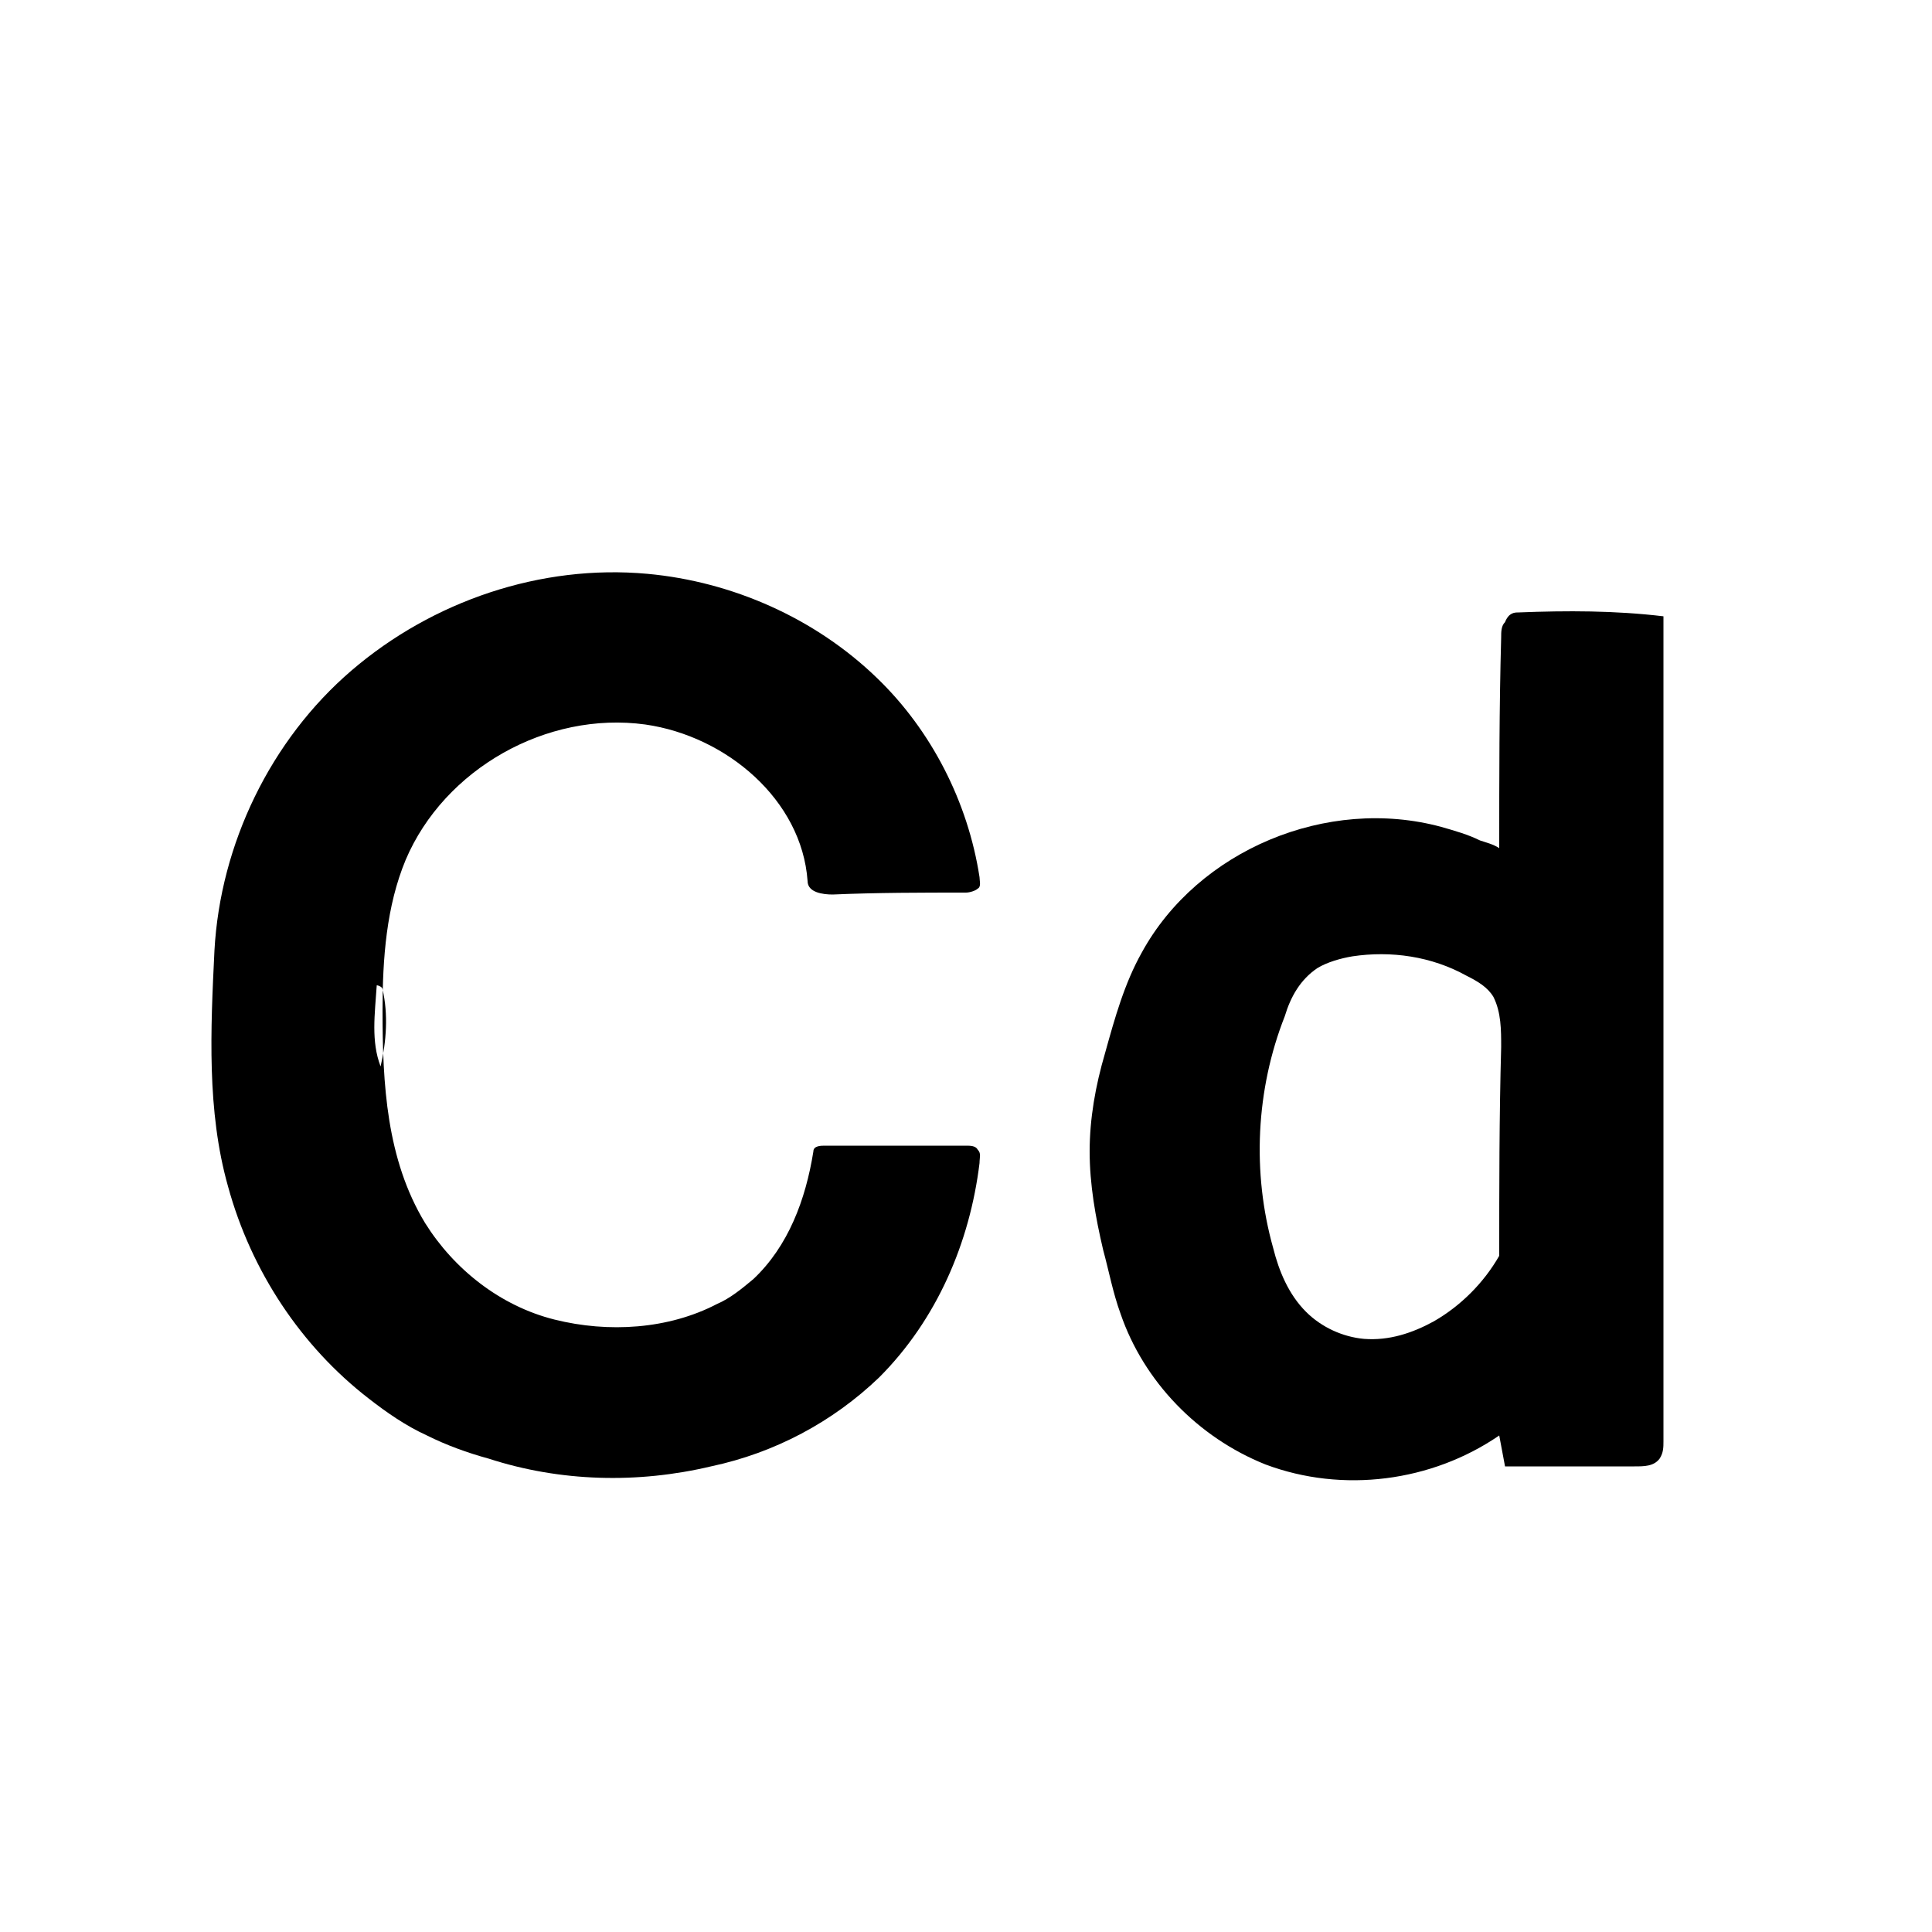 <?xml version="1.0" encoding="utf-8"?>
<!-- Generator: Adobe Illustrator 20.1.0, SVG Export Plug-In . SVG Version: 6.00 Build 0)  -->
<svg version="1.1" id="Layer_1" xmlns="http://www.w3.org/2000/svg" xmlns:xlink="http://www.w3.org/1999/xlink" x="0px" y="0px"
	 viewBox="0 0 100 100" style="enable-background:new 0 0 100 100;" xml:space="preserve">
<g id="Shape_16">
	<path d="M78.6,31.7c2.5-0.1,5-0.1,7.5,0.2c0,14.2,0,28.4,0,42.7c0,0.3,0,0.6-0.2,0.9c-0.3,0.4-0.8,0.4-1.3,0.4c-2.2,0-4.5,0-6.7,0
		c-0.1-0.5-0.2-1.1-0.3-1.6c-3.5,2.4-8.1,3-12.1,1.5c-3.5-1.4-6.3-4.3-7.5-7.8c-0.4-1.1-0.6-2.2-0.9-3.3c-0.4-1.7-0.7-3.4-0.7-5.1
		c0-1.7,0.3-3.4,0.8-5.1c0.5-1.8,1-3.6,1.9-5.2c2.9-5.3,9.6-8.1,15.5-6.5c0.7,0.2,1.4,0.4,2,0.7c0.3,0.1,0.7,0.2,1,0.4
		c0-3.6,0-7.3,0.1-10.9c0-0.3,0-0.6,0.2-0.8C78.1,31.7,78.4,31.7,78.6,31.7 M77.3,51.6c-0.3-0.5-0.8-0.8-1.4-1.1
		c-1.8-1-3.9-1.3-5.9-1c-0.6,0.1-1.3,0.3-1.8,0.6c-0.9,0.6-1.4,1.5-1.7,2.5c-1.5,3.8-1.7,8.1-0.6,12c0.3,1.2,0.8,2.4,1.7,3.3
		c0.8,0.8,1.9,1.3,3,1.4c1.3,0.1,2.5-0.3,3.6-0.9c1.4-0.8,2.6-2,3.4-3.4c0-3.6,0-7.2,0.1-10.8C77.7,53.3,77.7,52.4,77.3,51.6z"/>
	<path d="M37.1,67.5c0.7-0.3,1.3-0.8,1.9-1.3c1.8-1.7,2.7-4.1,3.1-6.6c0-0.3,0.4-0.3,0.6-0.3c2.4,0,4.9,0,7.3,0c0.2,0,0.5,0,0.6,0.2
		c0.2,0.2,0.1,0.4,0.1,0.7c-0.5,4.1-2.2,8.1-5.2,11.1c-2.4,2.3-5.4,3.9-8.7,4.6c-3.8,0.9-7.8,0.8-11.5-0.4c-1.1-0.3-2.2-0.7-3.2-1.2
		c-1.1-0.5-2.1-1.2-3-1.9c-3.5-2.7-6.1-6.6-7.3-11c-1.1-3.9-0.9-8.1-0.7-12.2c0.3-5.5,2.9-10.9,7.1-14.5s9.8-5.5,15.3-5
		c4.4,0.4,8.7,2.3,11.9,5.4c2.8,2.7,4.7,6.4,5.3,10.3c0,0.2,0.1,0.5-0.1,0.6c-0.1,0.1-0.4,0.2-0.6,0.2c-2.3,0-4.6,0-6.9,0.1
		c-0.5,0-1.3-0.1-1.3-0.7c-0.3-4.2-4.2-7.5-8.4-8.1c-5.1-0.7-10.4,2.3-12.4,7c-1,2.4-1.2,5.1-1.2,7.8c0,3.8,0.2,7.7,2.2,11
		c1.5,2.4,3.9,4.3,6.7,5S34.6,68.8,37.1,67.5 M19.7,55.2c0.3-1.3,0.4-2.7,0.1-4c0-0.1-0.2-0.2-0.3-0.2
		C19.4,52.5,19.2,53.9,19.7,55.2z"/>
</g>
</svg>

